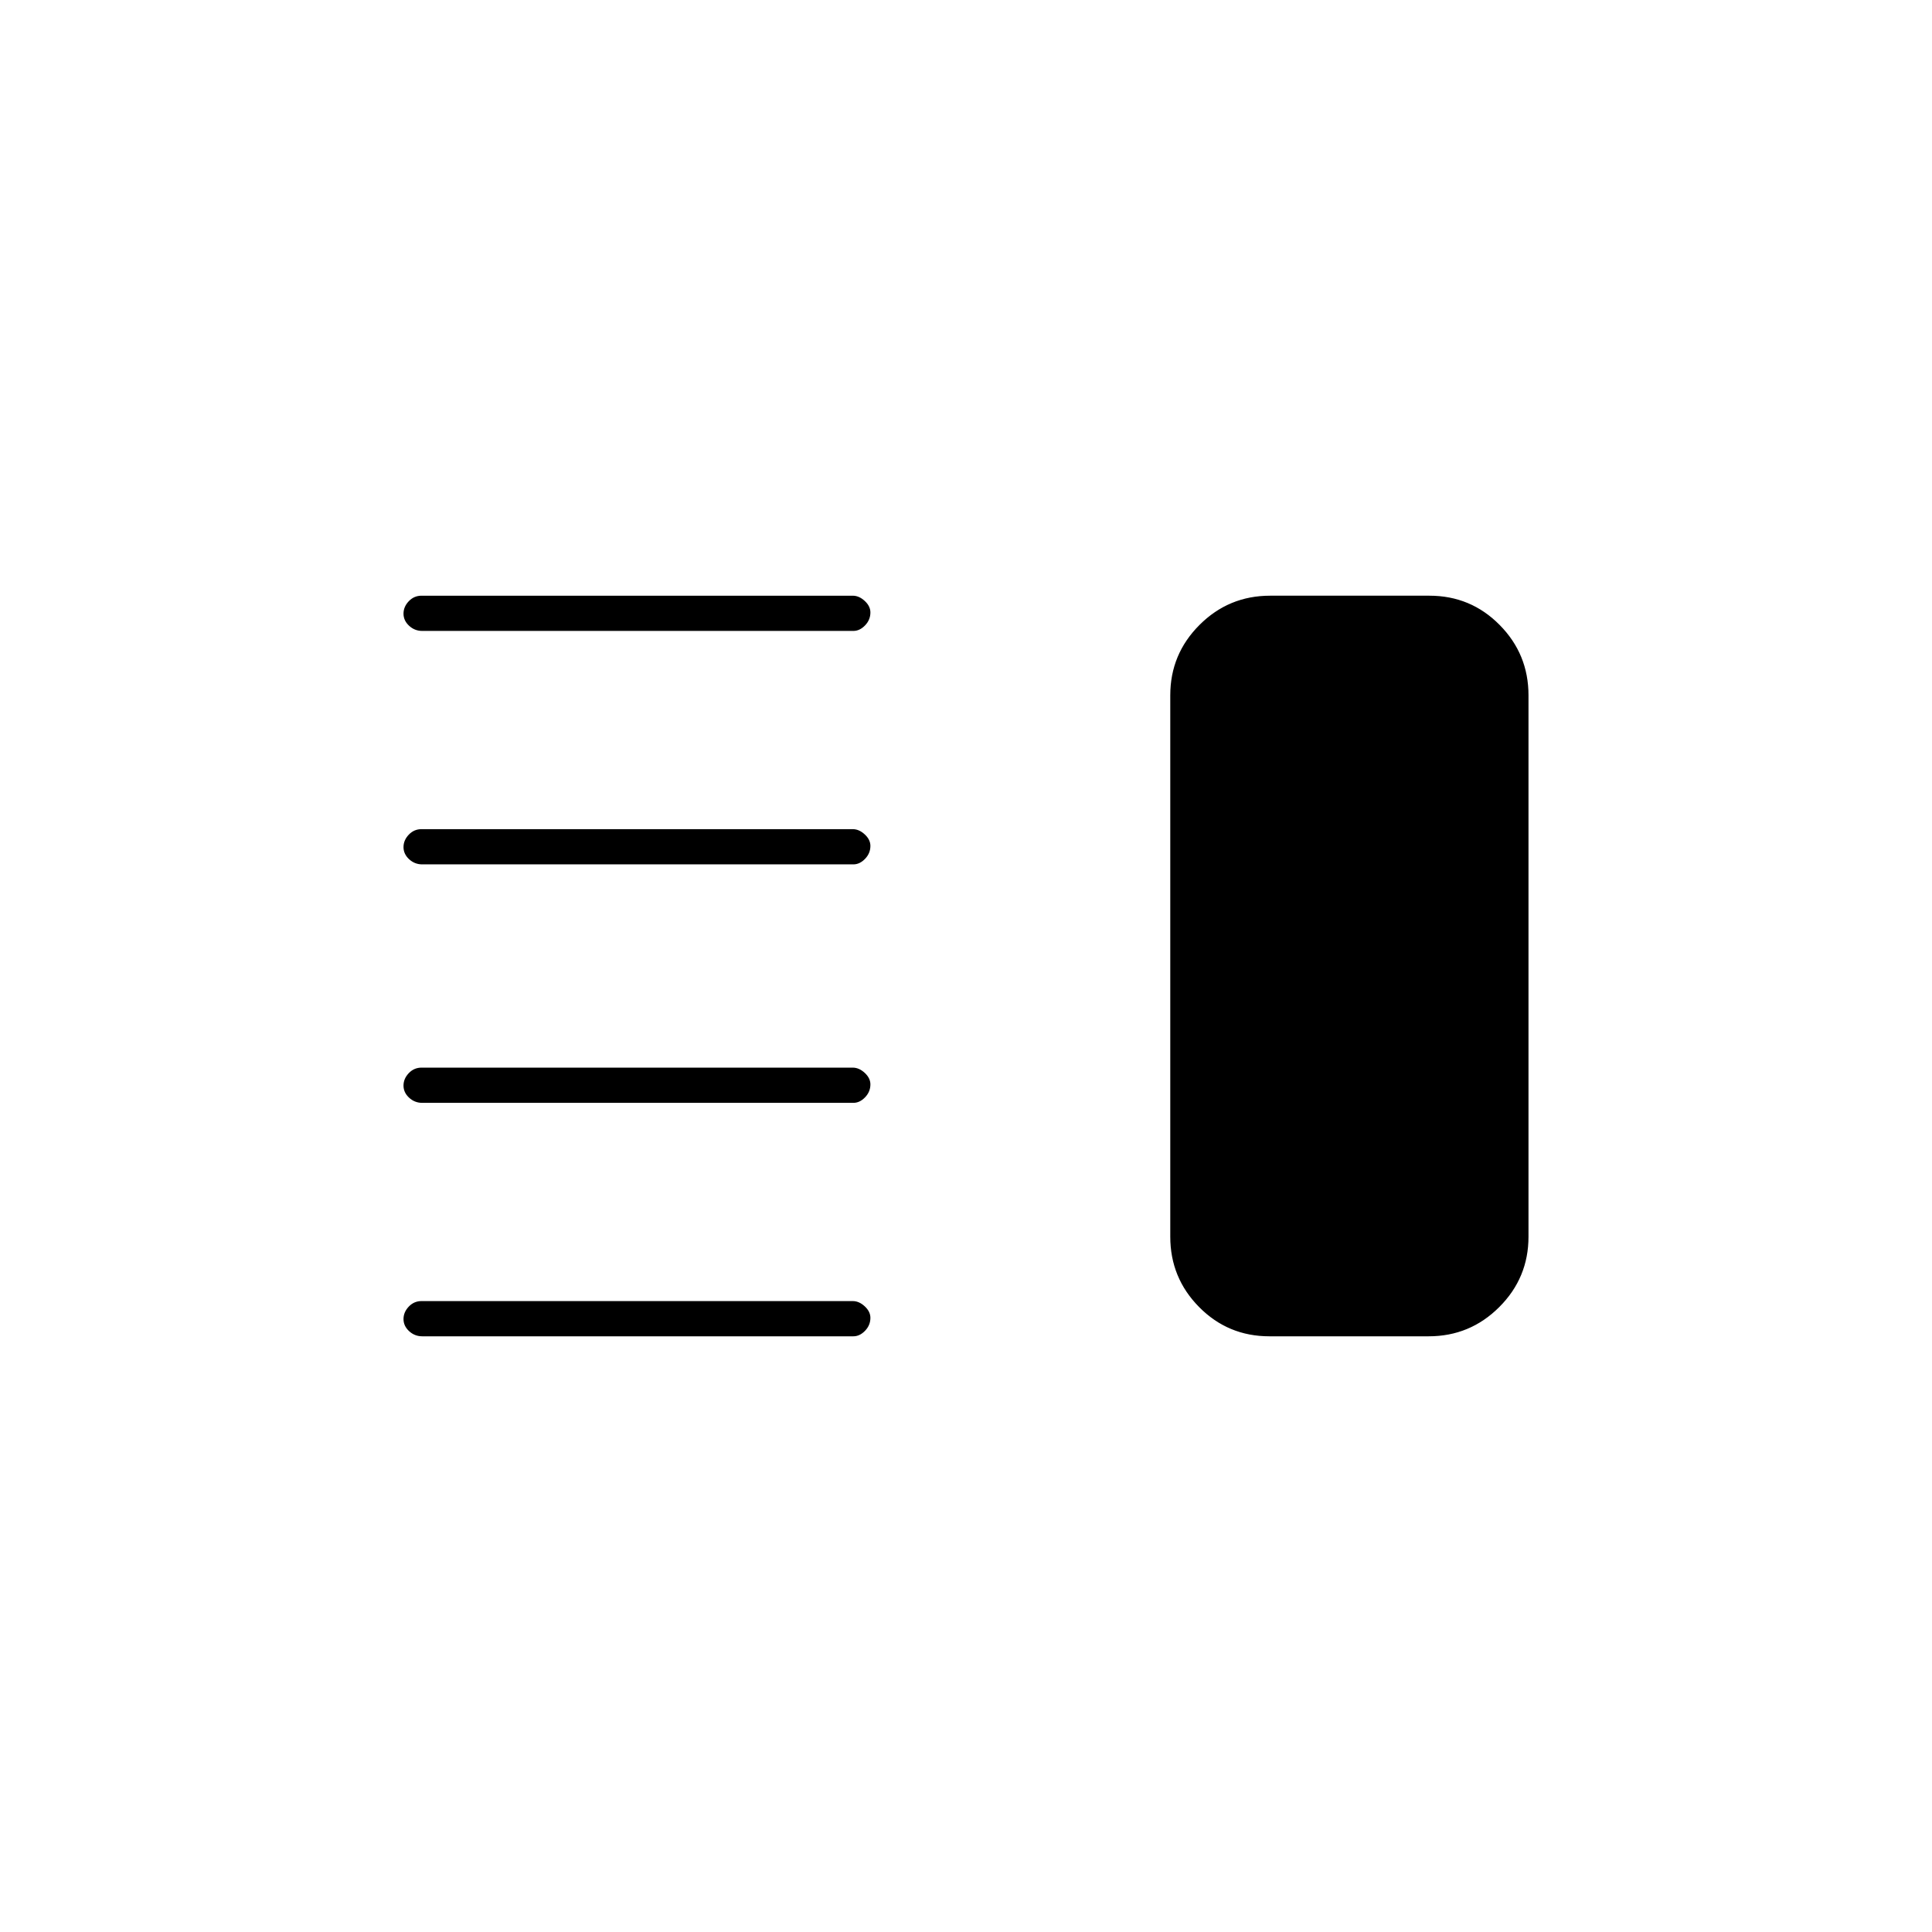 <svg xmlns="http://www.w3.org/2000/svg" height="20" viewBox="0 -960 960 960" width="20"><path d="M209.78-412q-3.73 0-6.51-2.57-2.77-2.58-2.77-6 0-3.43 2.61-6.18 2.62-2.75 6.35-2.75h214.26q3.16 0 5.97 2.61 2.81 2.61 2.81 5.71 0 3.68-2.65 6.43-2.65 2.75-5.81 2.75H209.78Zm0 116q-3.73 0-6.51-2.57-2.77-2.58-2.77-6 0-3.43 2.61-6.18 2.62-2.75 6.35-2.75h214.26q3.16 0 5.97 2.61 2.81 2.61 2.81 5.71 0 3.68-2.65 6.43-2.65 2.75-5.81 2.75H209.78Zm0-234.5q-3.73 0-6.51-2.57-2.77-2.58-2.77-6 0-3.43 2.61-6.18 2.62-2.75 6.35-2.75h214.26q3.16 0 5.97 2.61 2.81 2.61 2.81 5.71 0 3.68-2.65 6.43-2.65 2.75-5.81 2.75H209.78Zm0-116q-3.73 0-6.51-2.57-2.77-2.58-2.77-6 0-3.43 2.61-6.18 2.62-2.75 6.35-2.75h214.26q3.16 0 5.97 2.61 2.81 2.61 2.81 5.71 0 3.68-2.65 6.43-2.65 2.75-5.81 2.75H209.78ZM630.74-296q-20.52 0-34.88-14.51-14.36-14.51-14.36-34.99v-269q0-20.48 14.54-34.99Q610.57-664 631.09-664h79.17q20.52 0 34.88 14.51 14.36 14.51 14.36 34.99v269q0 20.48-14.54 34.99Q730.43-296 709.91-296h-79.17Z"/></svg>